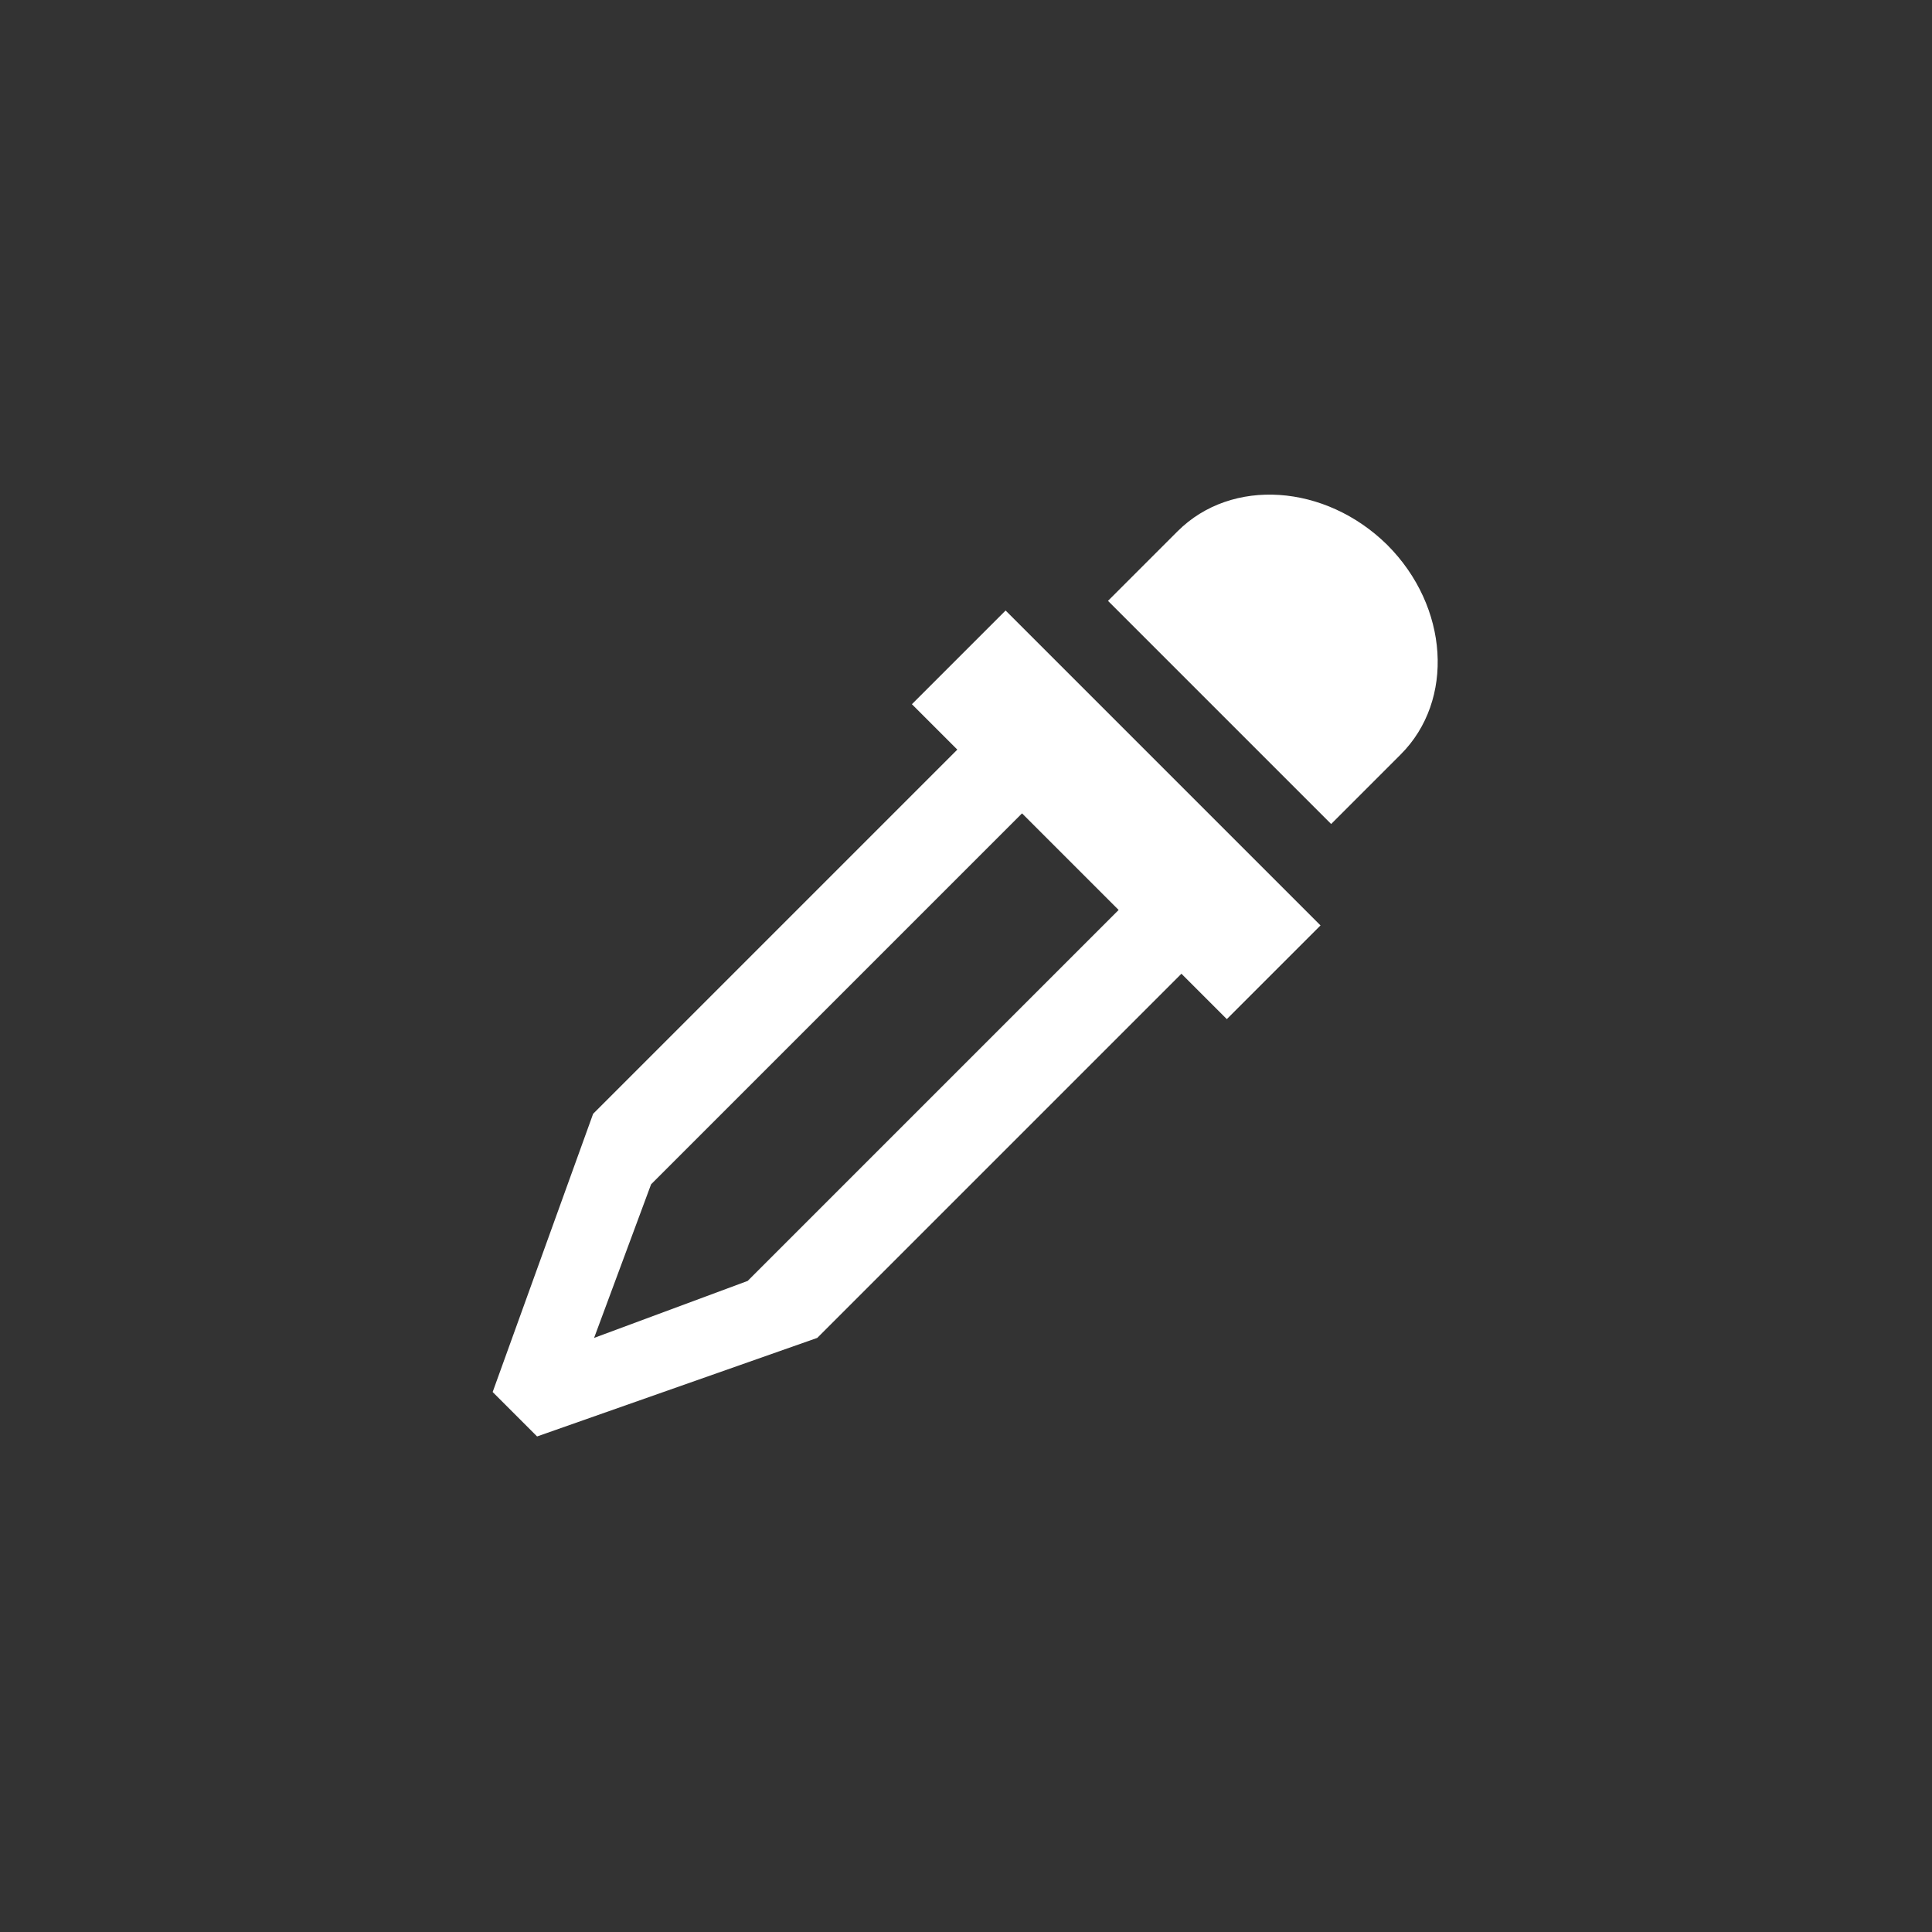 <svg xmlns="http://www.w3.org/2000/svg" xmlns:xlink="http://www.w3.org/1999/xlink" id="Layer_1" x="0" y="0" version="1.1" viewBox="-197 320.9 200 200" xml:space="preserve" style="enable-background:new -197 320.9 200 200"><rect x="-197" y="320.9" width="200" height="200" fill="#333333" stroke="none"/><style type="text/css">.st0{fill:#fff}</style><g><path d="M-52,399c5.6-5.6,5-15.3-1.4-21.7c-6.4-6.3-16.1-7-21.7-1.4l-7.2,7.2l23.1,23.1L-52,399L-52,399z" class="st0"/><path d="M-112.4,459.4l37.7-37.7l4.7,4.7l9.7-9.7l-32.6-32.6l-9.7,9.7l4.7,4.7l-37.7,37.7l-10.4,28.8l4.6,4.6 L-112.4,459.4L-112.4,459.4z M-91.2,405.1l10,10l-38.4,38.4l-15.9,5.9l5.9-15.9L-91.2,405.1L-91.2,405.1z" class="st0"/></g></svg>